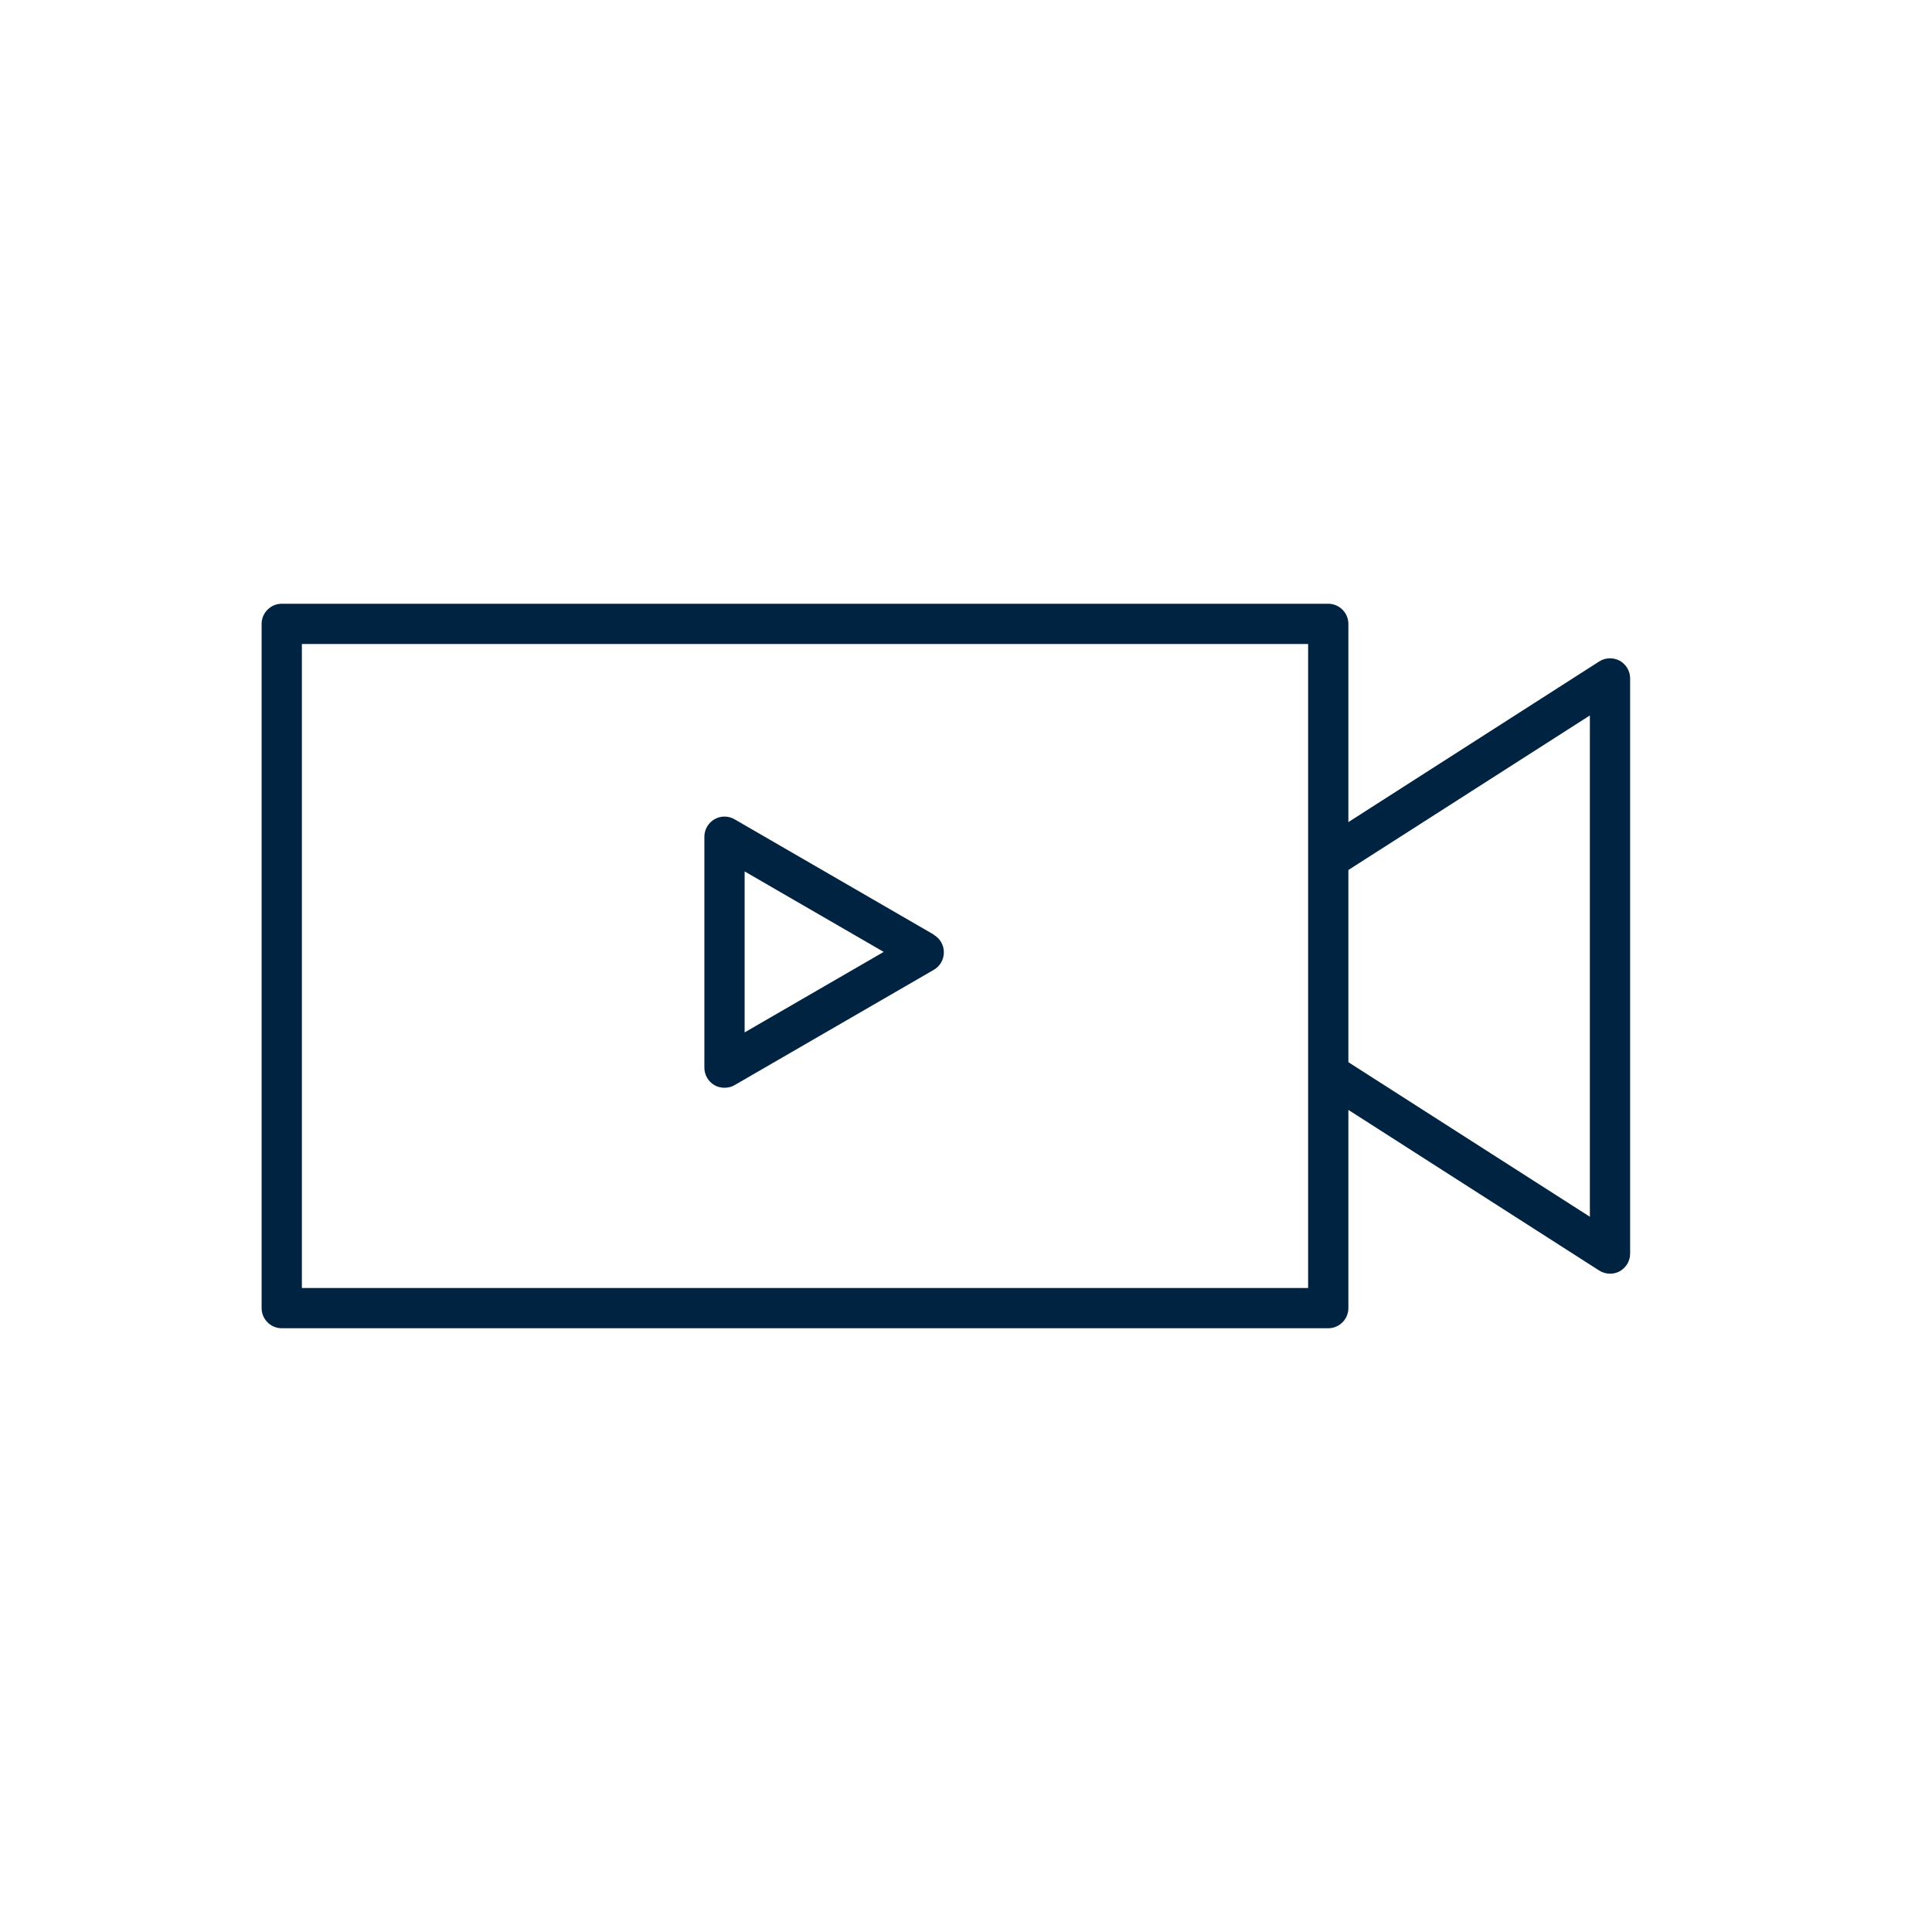 <svg width="96" height="96" viewBox="0 0 96 96" fill="none" xmlns="http://www.w3.org/2000/svg">
<path fill-rule="evenodd" clip-rule="evenodd" d="M36.5 40.71L46.4 46.44V46.45C46.71 46.63 46.9 46.96 46.9 47.32C46.9 47.68 46.71 48.01 46.4 48.19L36.5 53.92C36.35 54.01 36.17 54.05 36 54.05C35.83 54.05 35.65 54.01 35.5 53.92C35.19 53.74 35 53.41 35 53.05V41.58C35 41.22 35.19 40.89 35.5 40.71C35.81 40.53 36.19 40.53 36.5 40.71ZM37 43.3V51.3L43.91 47.3L37 43.3Z" fill="#002341"/>
<path fill-rule="evenodd" clip-rule="evenodd" d="M79.46 32.87C79.77 32.67 80.16 32.66 80.48 32.83C80.8 33.01 81 33.34 81 33.71V62.29C81 62.66 80.8 62.99 80.48 63.17C80.33 63.25 80.17 63.29 80 63.29C79.81 63.29 79.62 63.23 79.46 63.13L67 55.15V65C67 65.55 66.55 66 66 66H14C13.45 66 13 65.55 13 65V31C13 30.45 13.45 30 14 30H66C66.55 30 67 30.45 67 31V40.85L79.46 32.87ZM15 64H65V32H15V64ZM67 52.78L79 60.46V35.55L67 43.23V52.78Z" fill="#002341"/>
</svg>
